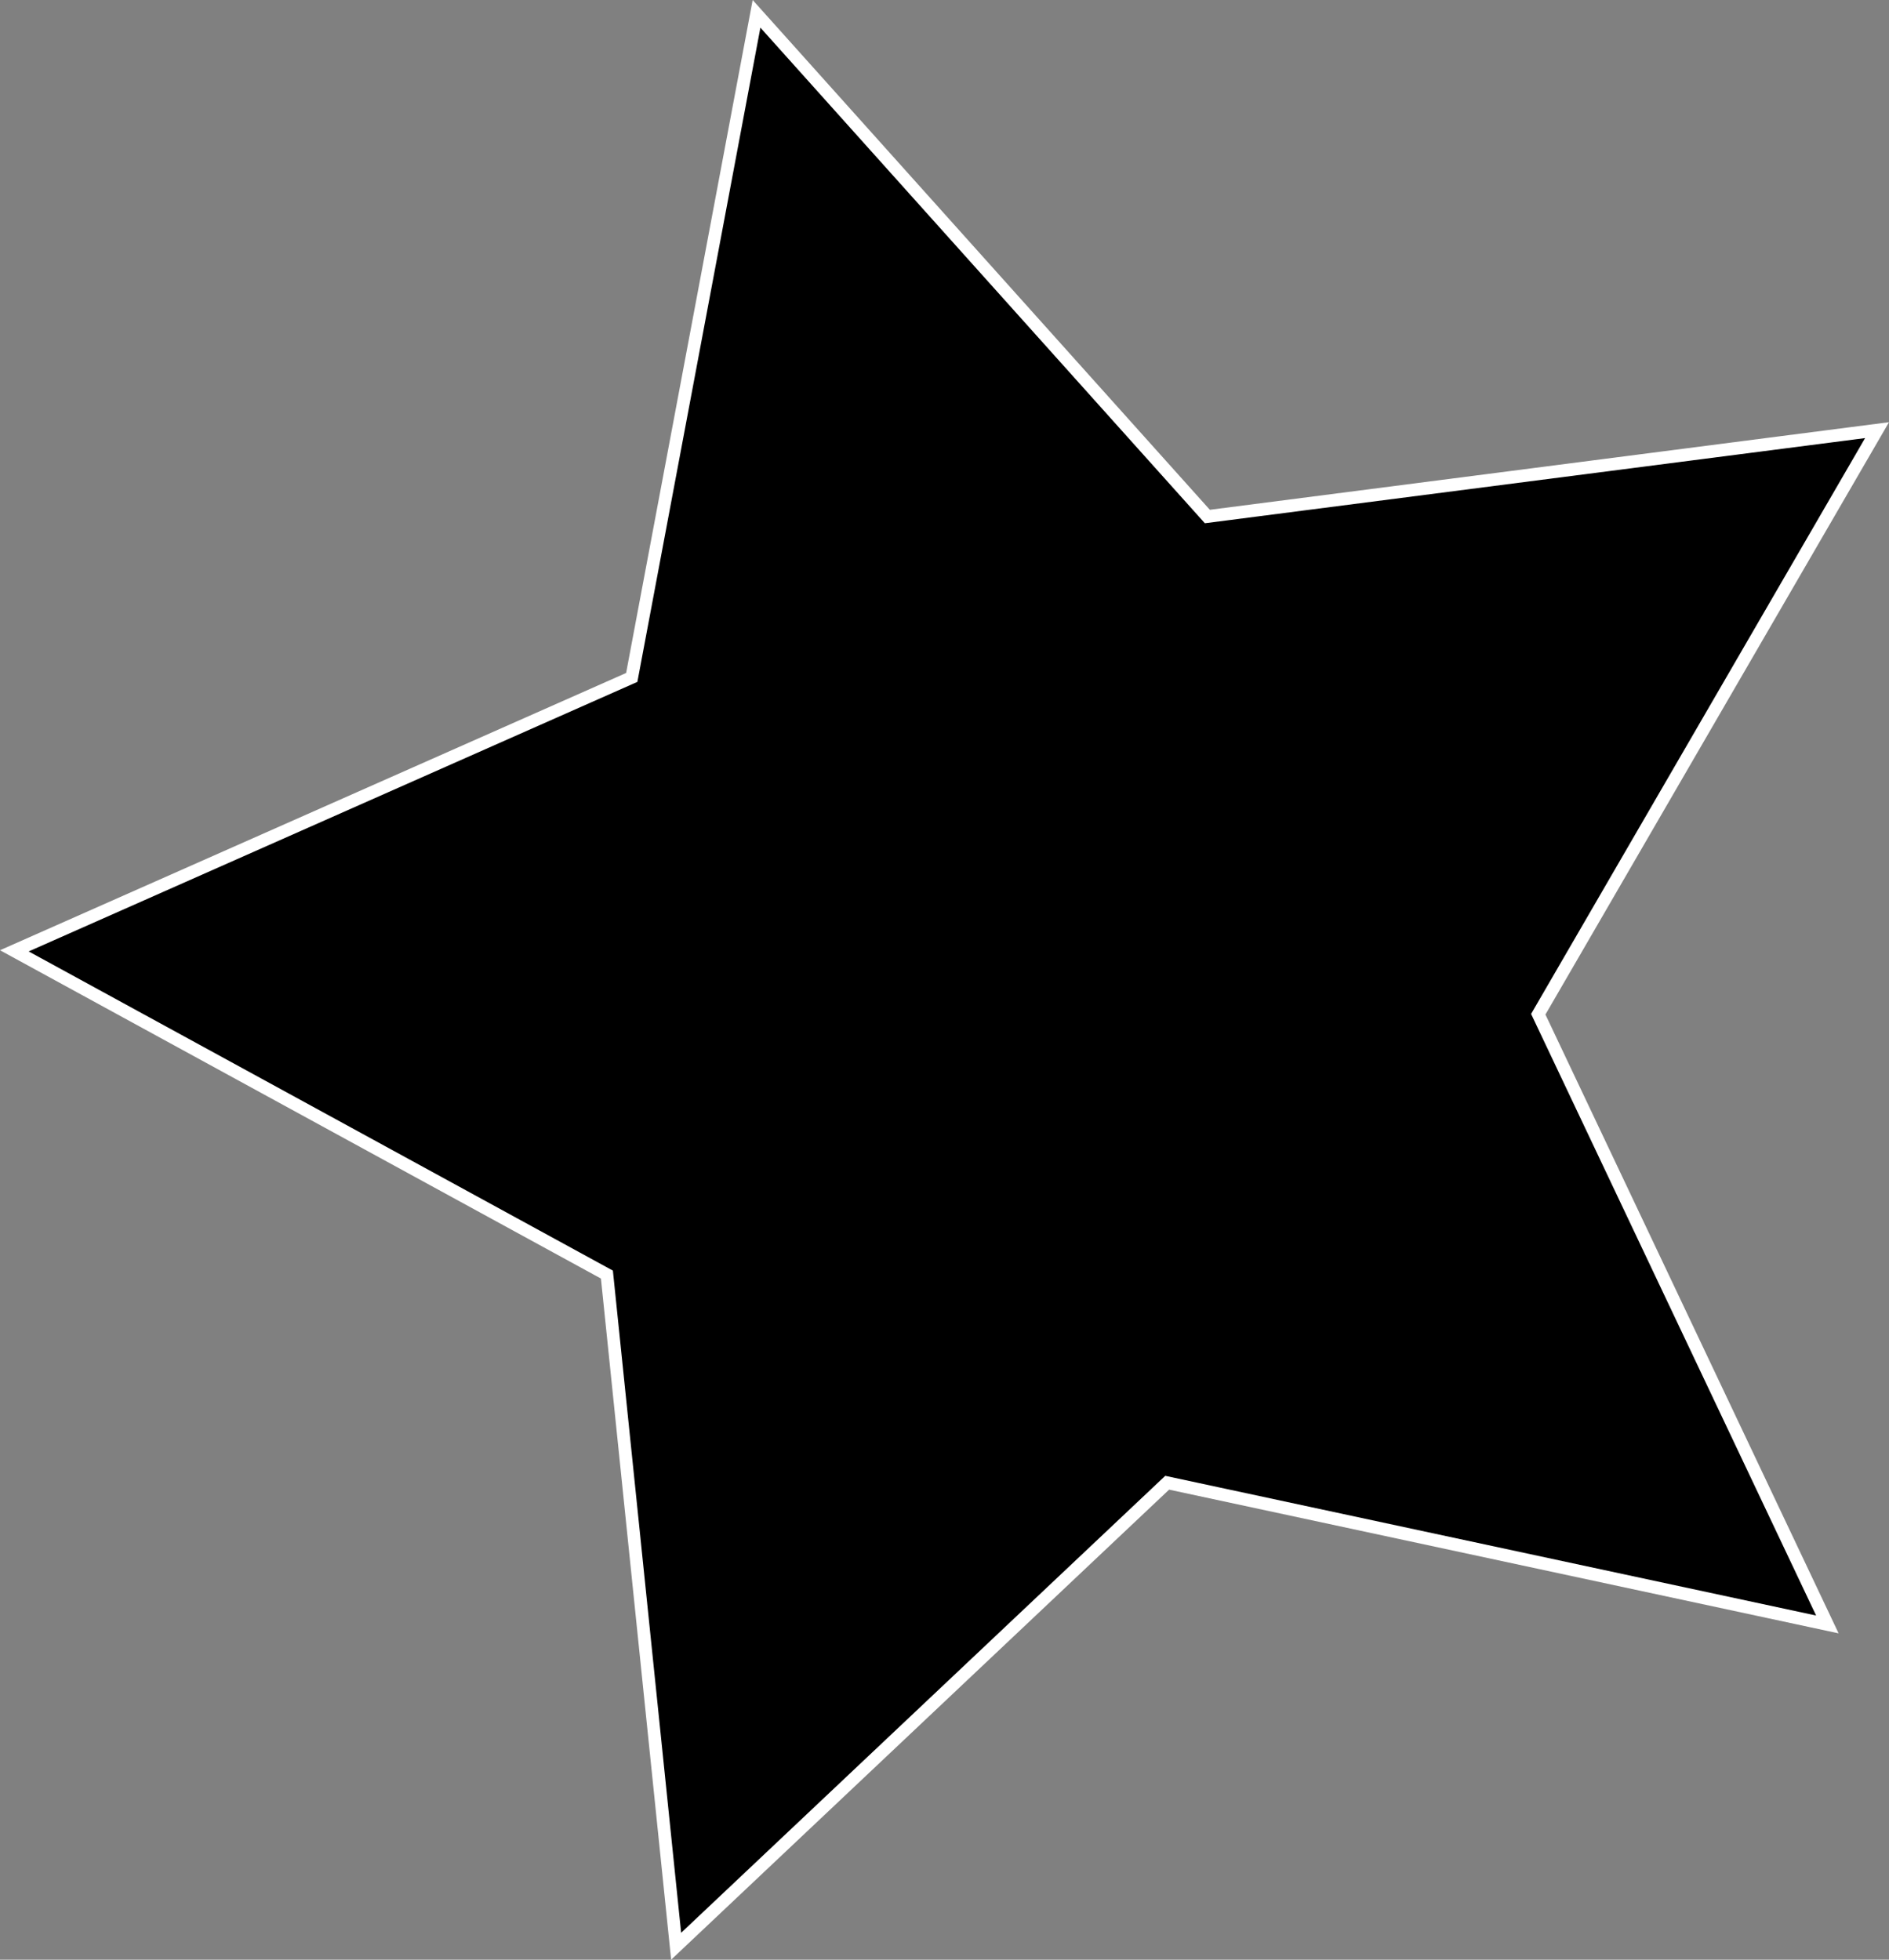 <?xml version="1.0" encoding="utf-8"?>
<!-- Generator: Adobe Illustrator 16.0.0, SVG Export Plug-In . SVG Version: 6.00 Build 0)  -->
<!DOCTYPE svg PUBLIC "-//W3C//DTD SVG 1.1//EN" "http://www.w3.org/Graphics/SVG/1.1/DTD/svg11.dtd">
<svg version="1.1" id="Layer_1" xmlns="http://www.w3.org/2000/svg" xmlns:xlink="http://www.w3.org/1999/xlink" x="0px" y="0px"
	 width="148.671px" height="154.238px" viewBox="0 0 148.671 154.238" style="enable-background:new 0 0 148.671 154.238;"
	 xml:space="preserve">
<rect x="0" y="0" width="148.671" height="154.238" fill="#808080" stroke="none"/>
<polygon style="stroke:#FFFFFF;stroke-miterlimit:10;" points="143.82,127.851 91.86,116.698 53.215,153.179 47.766,100.315 
	1.129,74.835 49.721,53.317 59.542,1.088 95.023,40.653 147.73,33.854 121.067,79.825 "/>
</svg>
